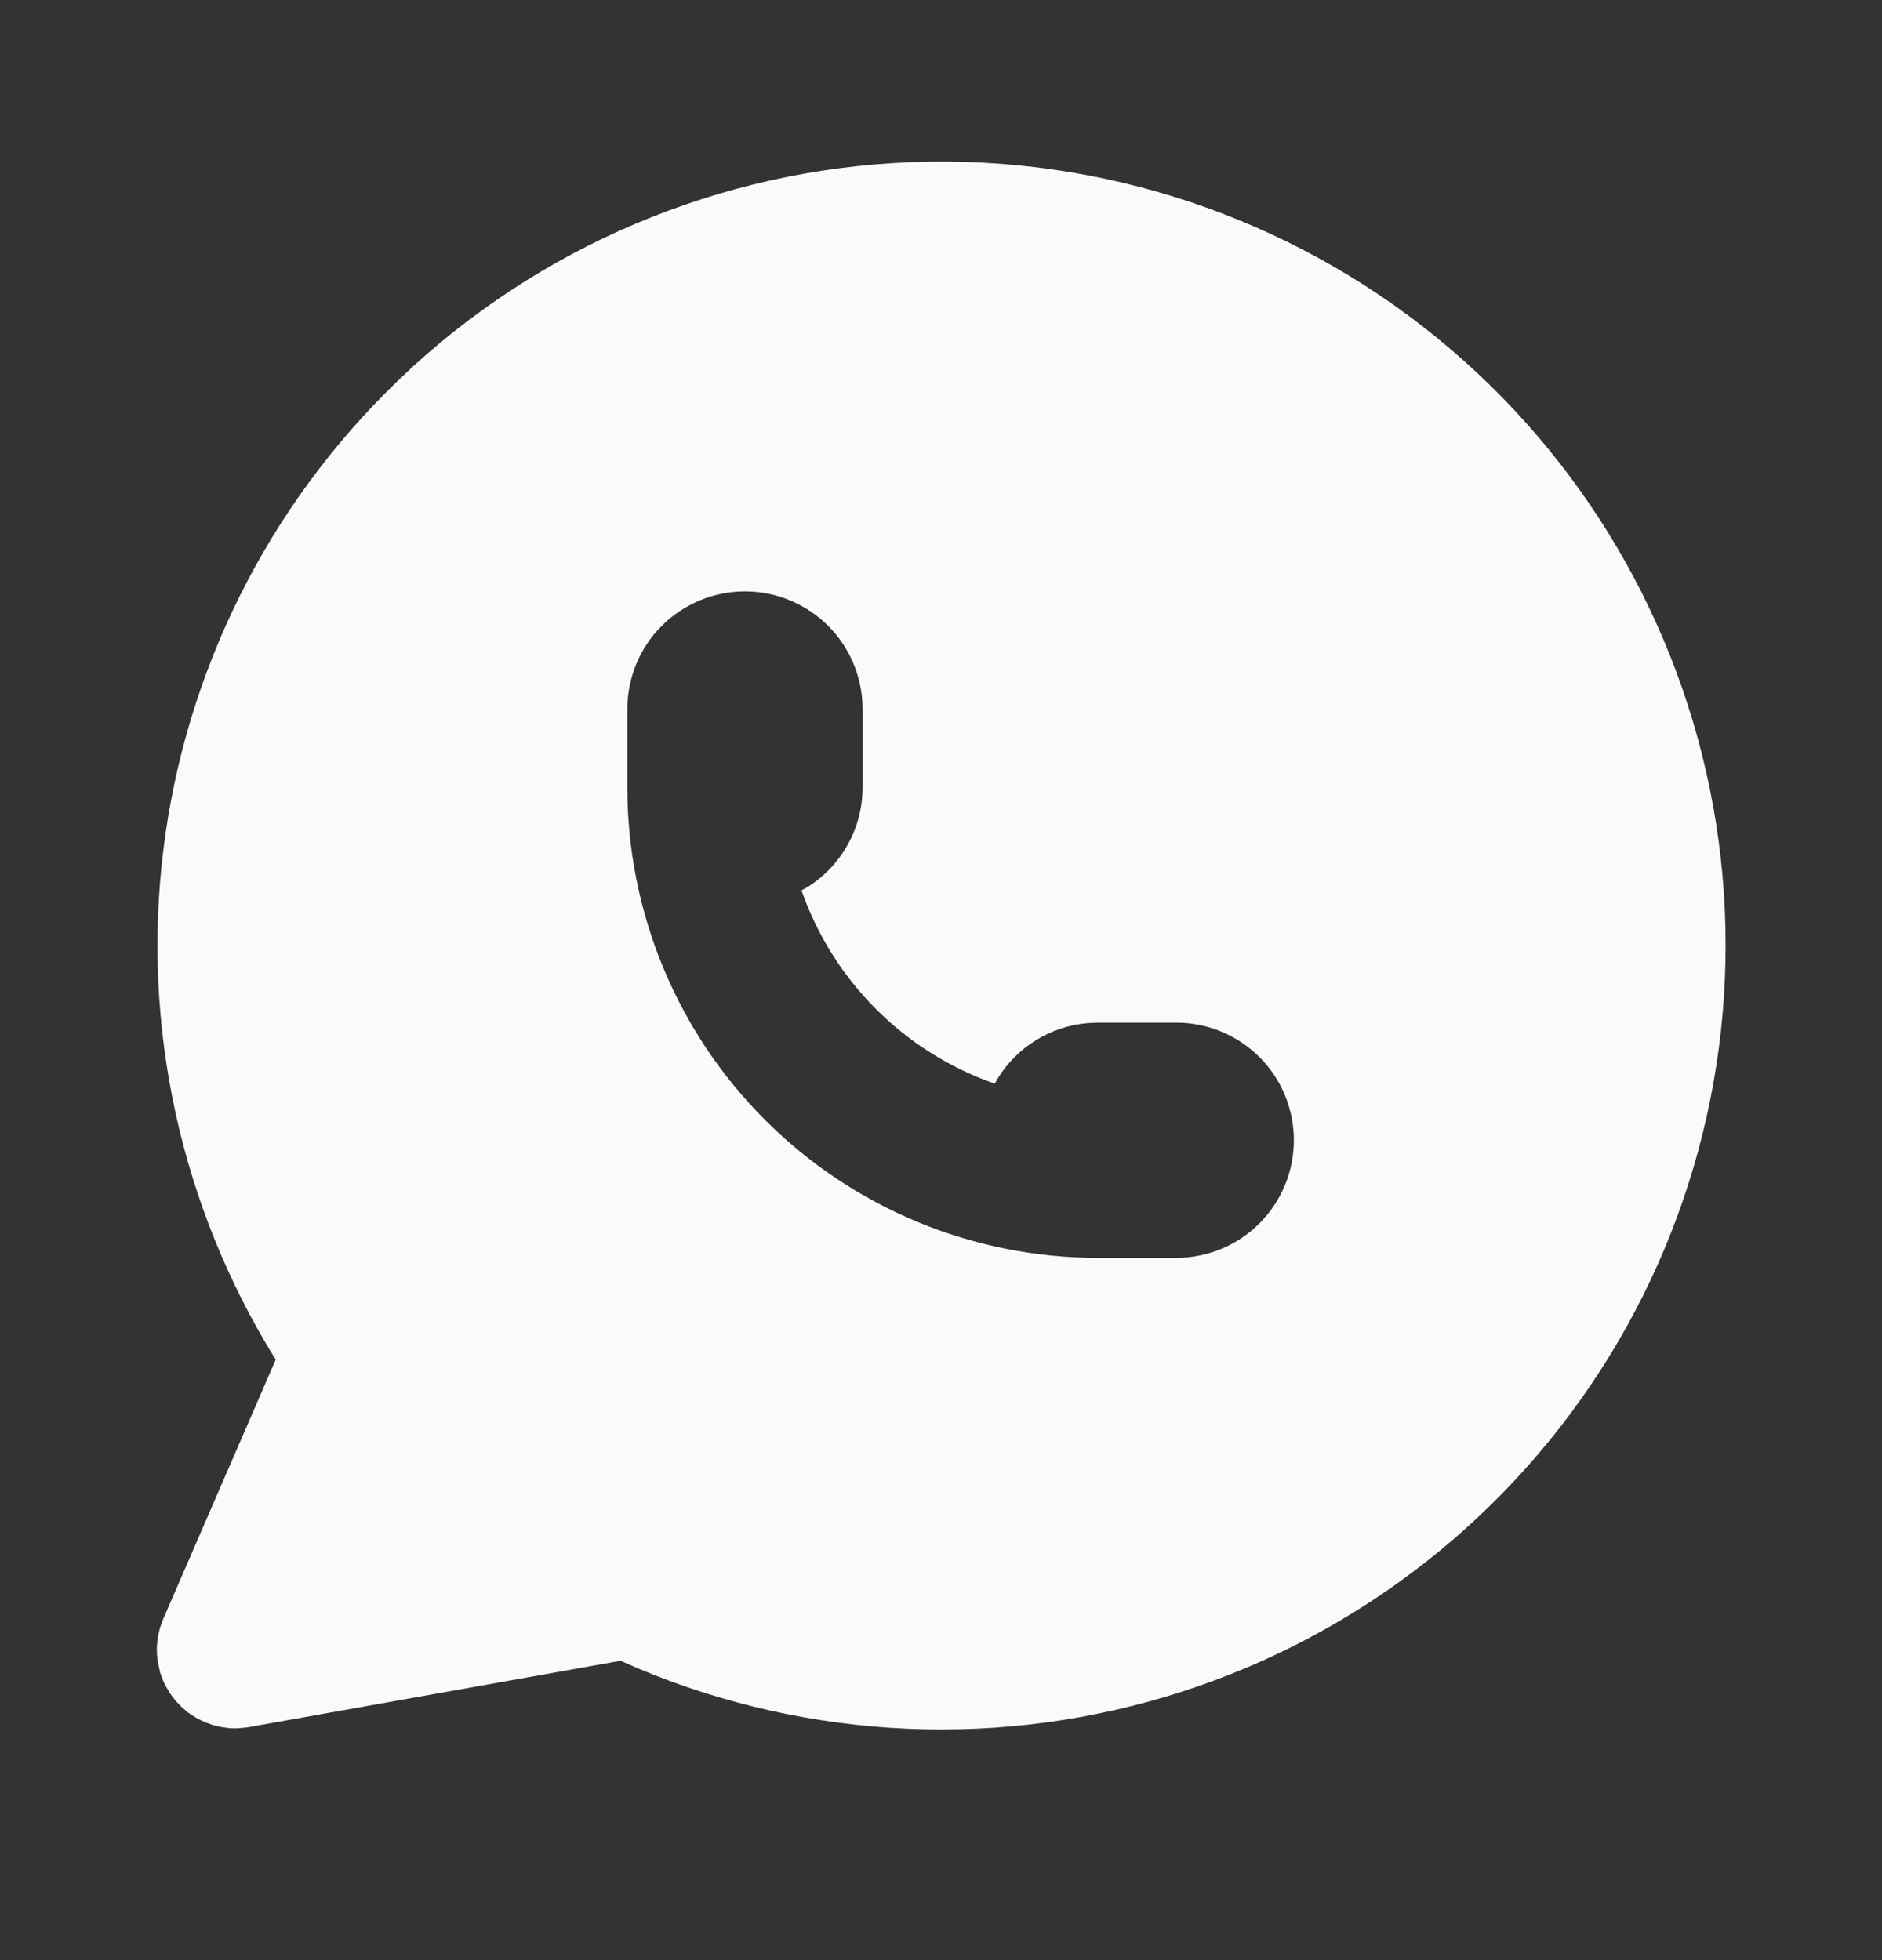 <svg width="24" height="25" viewBox="0 0 24 25" fill="none" xmlns="http://www.w3.org/2000/svg">
<rect x="0" y="0" width="24" height="25" fill="#333333" stroke="none"/>
<path d="M18.497 4.452C20.311 6 21.512 8.146 21.884 10.502C22.255 12.858 21.771 15.27 20.521 17.301C19.271 19.332 17.335 20.849 15.064 21.579C12.793 22.308 10.337 22.202 8.137 21.28L7.914 21.182L3.155 22.031L3.045 22.042C3.008 22.044 2.972 22.044 2.935 22.042L2.833 22.029L2.725 22.005L2.62 21.968L2.521 21.921L2.428 21.863L2.414 21.852L2.402 21.845L2.316 21.772L2.239 21.692L2.172 21.604L2.116 21.51L2.082 21.44L2.042 21.332L2.014 21.204L2.002 21.102C1.999 21.06 1.999 21.018 2.002 20.977L2.014 20.877L2.038 20.767L2.083 20.645L3.516 17.341L3.507 17.327C2.305 15.386 1.803 13.092 2.085 10.826C2.366 8.561 3.415 6.46 5.056 4.873L5.271 4.67C7.071 3.029 9.408 2.102 11.843 2.062C14.278 2.022 16.644 2.871 18.497 4.452ZM9.5 7.543C9.102 7.543 8.721 7.701 8.439 7.982C8.158 8.263 8 8.645 8 9.043V10.043C8 11.634 8.632 13.16 9.757 14.285C10.883 15.411 12.409 16.043 14 16.043H15C15.398 16.043 15.779 15.885 16.061 15.603C16.342 15.322 16.5 14.941 16.5 14.543C16.5 14.145 16.342 13.763 16.061 13.482C15.779 13.201 15.398 13.043 15 13.043H14L13.856 13.05C13.627 13.072 13.406 13.146 13.211 13.267C13.015 13.388 12.85 13.552 12.728 13.747L12.686 13.821L12.664 13.814C12.103 13.614 11.593 13.292 11.172 12.871C10.751 12.45 10.429 11.94 10.229 11.379L10.221 11.356L10.296 11.315C10.512 11.18 10.689 10.992 10.812 10.77C10.936 10.547 11 10.297 11 10.043V9.043C11 8.645 10.842 8.263 10.561 7.982C10.279 7.701 9.898 7.543 9.5 7.543Z" fill="#FAFAFA"/>
</svg>
